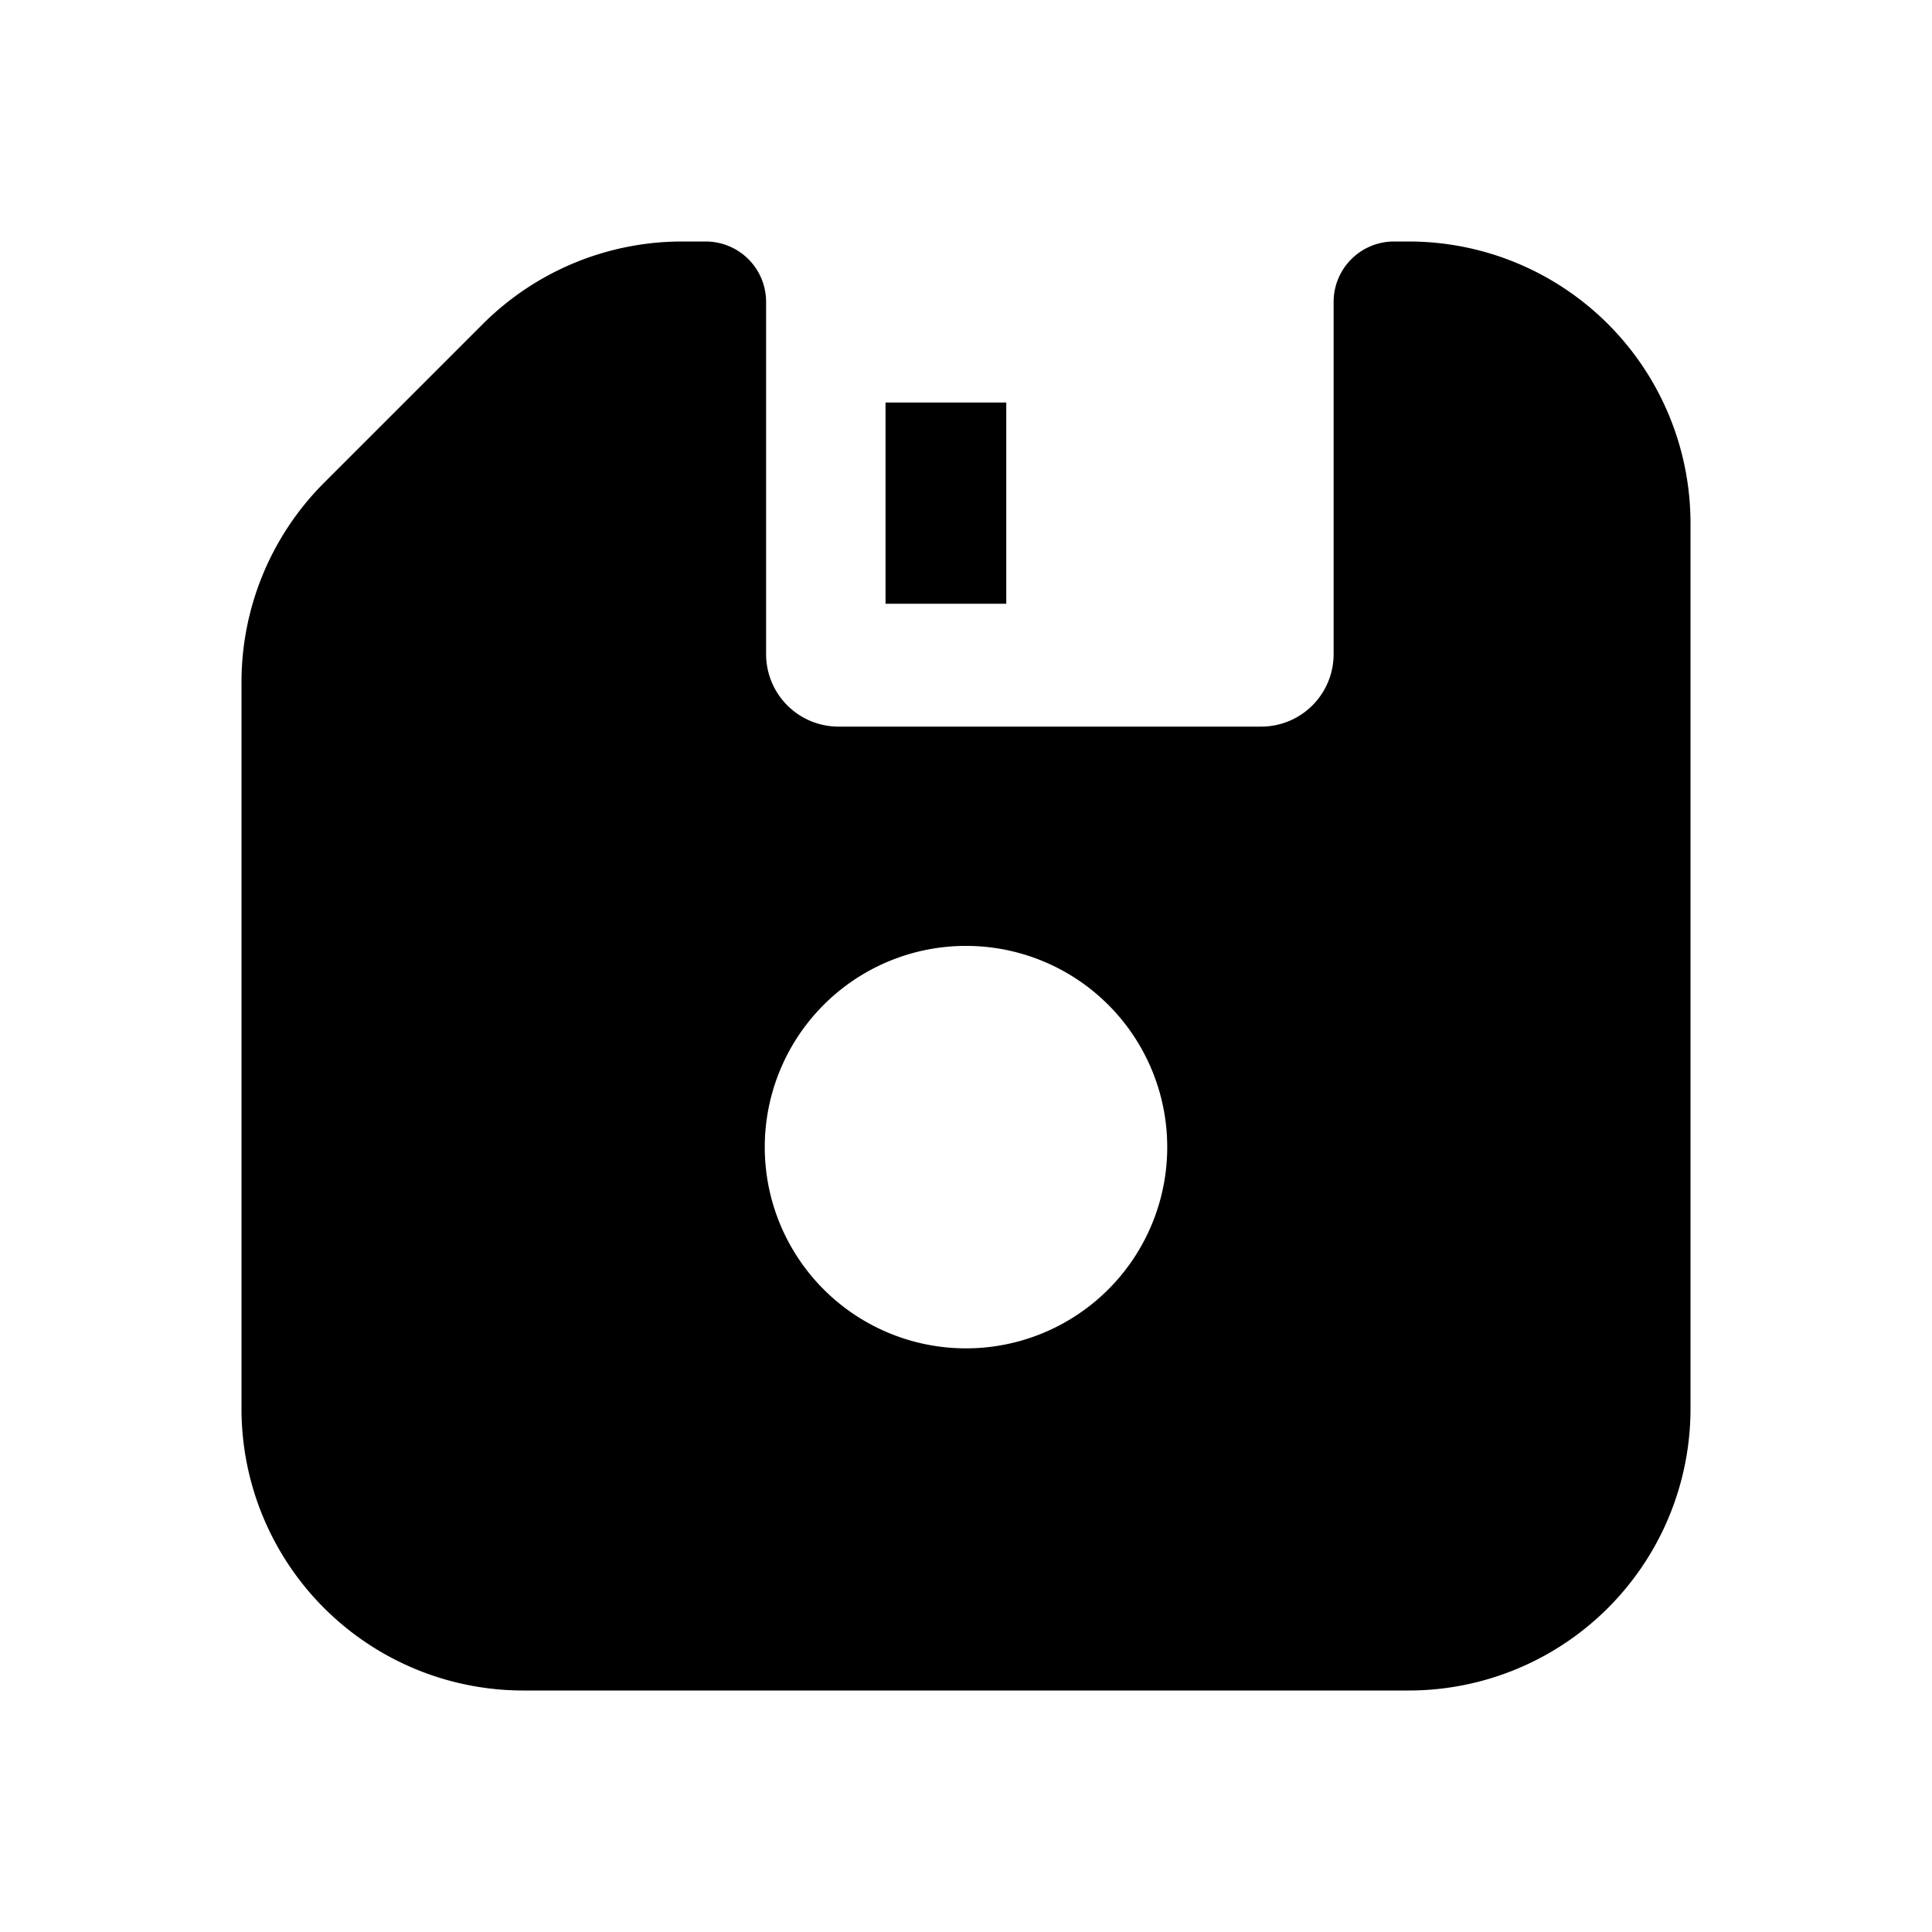 <svg xmlns="http://www.w3.org/2000/svg" width="32" height="32" fill="none" class="persona-icon" viewBox="0 0 32 32"><path fill="currentColor" fill-rule="evenodd" d="M11.297 4a4.67 4.67 0 0 0-3.3 1.367l-2.63 2.63A4.67 4.67 0 0 0 4 11.297v12.036A4.667 4.667 0 0 0 8.667 28h14.666A4.667 4.667 0 0 0 28 23.333V8.667A4.667 4.667 0 0 0 23.333 4h-.244a1 1 0 0 0-1 1v5.835a1.2 1.2 0 0 1-1.2 1.2h-7a1.2 1.2 0 0 1-1.2-1.2V5a1 1 0 0 0-1-1zm8.036 15a3.333 3.333 0 1 1-6.666 0 3.333 3.333 0 0 1 6.666 0" clip-rule="evenodd"/><path fill="currentColor" d="M16.667 6.667h-2V10h2z"/></svg>
